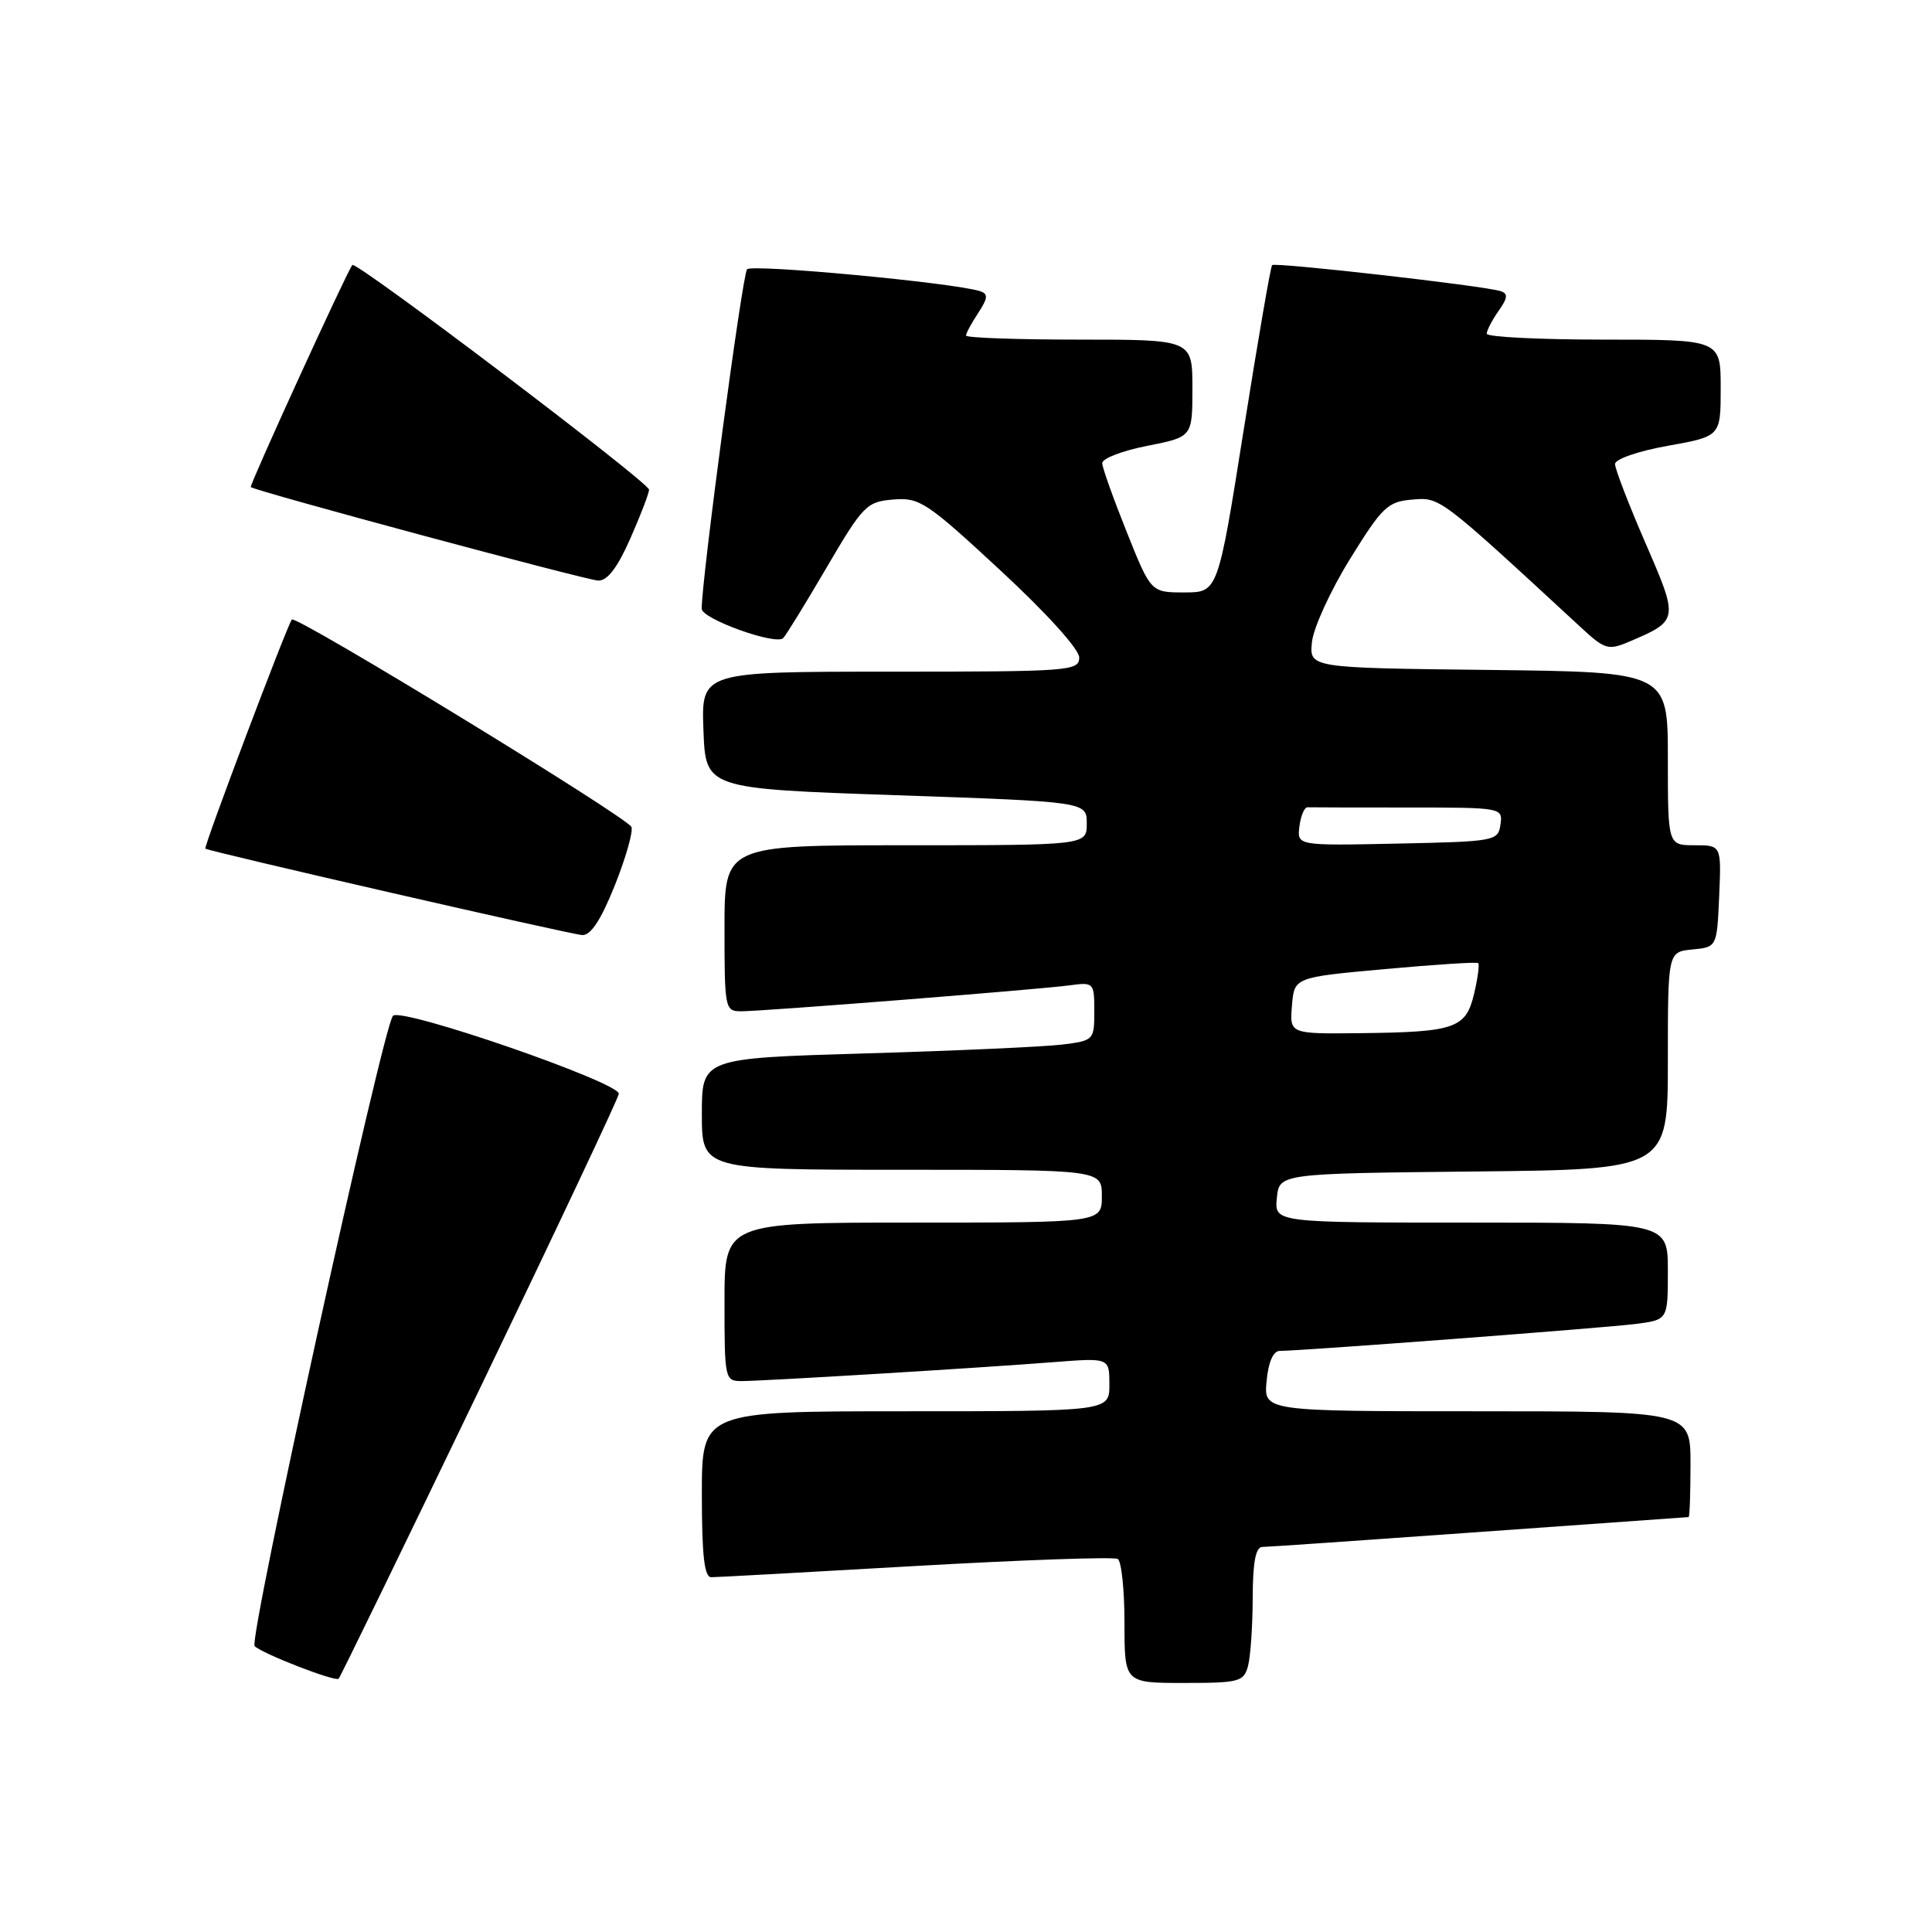 <?xml version="1.0" encoding="UTF-8" standalone="no"?>
<!DOCTYPE svg PUBLIC "-//W3C//DTD SVG 1.1//EN" "http://www.w3.org/Graphics/SVG/1.1/DTD/svg11.dtd" >
<svg xmlns="http://www.w3.org/2000/svg" xmlns:xlink="http://www.w3.org/1999/xlink" version="1.1" viewBox="0 0 256 256">
 <g >
 <path fill="currentColor"
d=" M 63.62 183.91 C 73.73 162.91 82.00 145.37 82.00 144.93 C 82.00 143.39 53.15 133.43 52.07 134.60 C 50.74 136.04 32.90 217.30 33.74 218.12 C 34.79 219.14 44.41 222.87 44.87 222.44 C 45.08 222.24 53.52 204.90 63.62 183.91 Z  M 165.37 220.75 C 165.70 219.51 165.98 215.46 165.99 211.75 C 166.00 207.03 166.38 205.00 167.25 204.98 C 167.94 204.98 180.88 204.08 196.00 203.00 C 211.12 201.92 223.61 201.02 223.75 201.02 C 223.89 201.01 224.00 197.85 224.00 194.00 C 224.00 187.00 224.00 187.00 195.72 187.00 C 167.45 187.00 167.45 187.00 167.83 183.00 C 168.07 180.45 168.71 179.00 169.59 179.00 C 172.44 179.00 212.68 175.95 216.75 175.43 C 221.00 174.88 221.00 174.88 221.00 168.44 C 221.00 162.00 221.00 162.00 194.94 162.00 C 168.87 162.00 168.87 162.00 169.19 158.75 C 169.50 155.50 169.50 155.50 195.25 155.23 C 221.00 154.97 221.00 154.97 221.00 140.55 C 221.00 126.13 221.00 126.13 224.25 125.81 C 227.50 125.50 227.50 125.50 227.80 118.75 C 228.09 112.00 228.09 112.00 224.55 112.00 C 221.00 112.00 221.00 112.00 221.00 100.52 C 221.00 89.04 221.00 89.04 197.25 88.77 C 173.50 88.50 173.50 88.50 173.84 85.09 C 174.03 83.21 176.29 78.26 178.87 74.09 C 183.16 67.16 183.87 66.47 187.12 66.20 C 190.84 65.88 190.62 65.71 209.70 83.34 C 212.59 86.01 213.16 86.17 215.70 85.10 C 222.48 82.22 222.48 82.21 218.03 71.95 C 215.81 66.84 214.00 62.13 214.00 61.49 C 214.00 60.83 217.05 59.78 221.00 59.07 C 228.00 57.82 228.00 57.82 228.00 51.41 C 228.00 45.00 228.00 45.00 212.50 45.00 C 203.97 45.00 197.00 44.65 197.00 44.22 C 197.00 43.79 197.70 42.44 198.56 41.21 C 199.80 39.45 199.85 38.90 198.81 38.57 C 196.64 37.87 168.94 34.72 168.56 35.13 C 168.36 35.33 166.67 45.17 164.79 57.00 C 161.38 78.50 161.38 78.50 156.94 78.50 C 152.50 78.50 152.50 78.50 149.30 70.50 C 147.54 66.10 146.07 62.00 146.05 61.38 C 146.02 60.76 148.70 59.73 152.00 59.08 C 158.00 57.90 158.00 57.90 158.00 51.45 C 158.00 45.00 158.00 45.00 143.00 45.00 C 134.75 45.00 128.00 44.76 128.00 44.46 C 128.00 44.17 128.72 42.83 129.61 41.48 C 130.92 39.48 130.96 38.94 129.86 38.58 C 126.40 37.47 99.65 34.96 98.99 35.68 C 98.36 36.37 92.93 77.10 92.98 80.67 C 93.00 82.01 102.80 85.54 103.78 84.55 C 104.14 84.19 106.73 79.99 109.53 75.20 C 114.36 66.96 114.83 66.48 118.36 66.19 C 121.84 65.90 122.77 66.51 132.54 75.56 C 138.66 81.23 143.00 86.02 143.00 87.12 C 143.00 88.91 141.78 89.00 117.96 89.00 C 92.92 89.00 92.92 89.00 93.21 96.75 C 93.50 104.50 93.50 104.50 118.75 105.37 C 144.00 106.24 144.00 106.24 144.00 109.12 C 144.00 112.00 144.00 112.00 120.00 112.00 C 96.00 112.00 96.00 112.00 96.00 123.00 C 96.00 133.67 96.07 134.00 98.20 134.00 C 101.12 134.00 137.59 131.12 141.75 130.56 C 144.93 130.13 145.00 130.21 145.00 134.00 C 145.00 137.81 144.93 137.89 140.75 138.41 C 138.41 138.70 126.71 139.23 114.75 139.58 C 93.00 140.22 93.00 140.22 93.00 147.61 C 93.00 155.00 93.00 155.00 119.50 155.00 C 146.00 155.00 146.00 155.00 146.00 158.50 C 146.00 162.00 146.00 162.00 121.00 162.00 C 96.00 162.00 96.00 162.00 96.00 172.50 C 96.00 182.75 96.05 183.00 98.27 183.00 C 101.10 183.00 129.99 181.25 139.75 180.48 C 147.00 179.92 147.00 179.92 147.00 183.46 C 147.00 187.00 147.00 187.00 120.00 187.00 C 93.00 187.00 93.00 187.00 93.00 198.00 C 93.00 206.14 93.33 209.00 94.25 208.99 C 94.94 208.99 107.14 208.32 121.36 207.50 C 135.59 206.69 147.62 206.27 148.11 206.57 C 148.60 206.87 149.00 210.69 149.00 215.06 C 149.00 223.00 149.00 223.00 156.88 223.00 C 164.21 223.00 164.81 222.84 165.37 220.75 Z  M 81.45 117.36 C 82.91 113.71 83.91 110.21 83.67 109.58 C 83.19 108.33 39.17 81.44 38.67 82.09 C 38.00 82.98 26.94 112.27 27.21 112.45 C 27.81 112.85 75.57 123.81 77.14 123.90 C 78.27 123.97 79.62 121.92 81.45 117.36 Z  M 83.51 71.38 C 84.88 68.28 86.00 65.36 86.00 64.88 C 86.00 63.93 47.11 34.48 46.68 35.11 C 45.76 36.44 33.01 64.34 33.23 64.54 C 33.82 65.07 77.62 76.86 79.26 76.93 C 80.47 76.98 81.81 75.23 83.51 71.38 Z  M 171.19 133.25 C 171.50 129.50 171.50 129.50 183.50 128.41 C 190.10 127.81 195.66 127.45 195.86 127.61 C 196.06 127.76 195.82 129.59 195.33 131.66 C 194.24 136.28 192.83 136.76 180.19 136.90 C 170.88 137.00 170.88 137.00 171.19 133.25 Z  M 172.18 109.50 C 172.36 108.09 172.84 106.95 173.25 106.97 C 173.66 106.99 179.66 107.00 186.57 107.00 C 199.03 107.00 199.14 107.02 198.82 109.25 C 198.51 111.44 198.13 111.51 185.18 111.78 C 171.86 112.06 171.86 112.06 172.18 109.50 Z "/>
</g>
</svg>